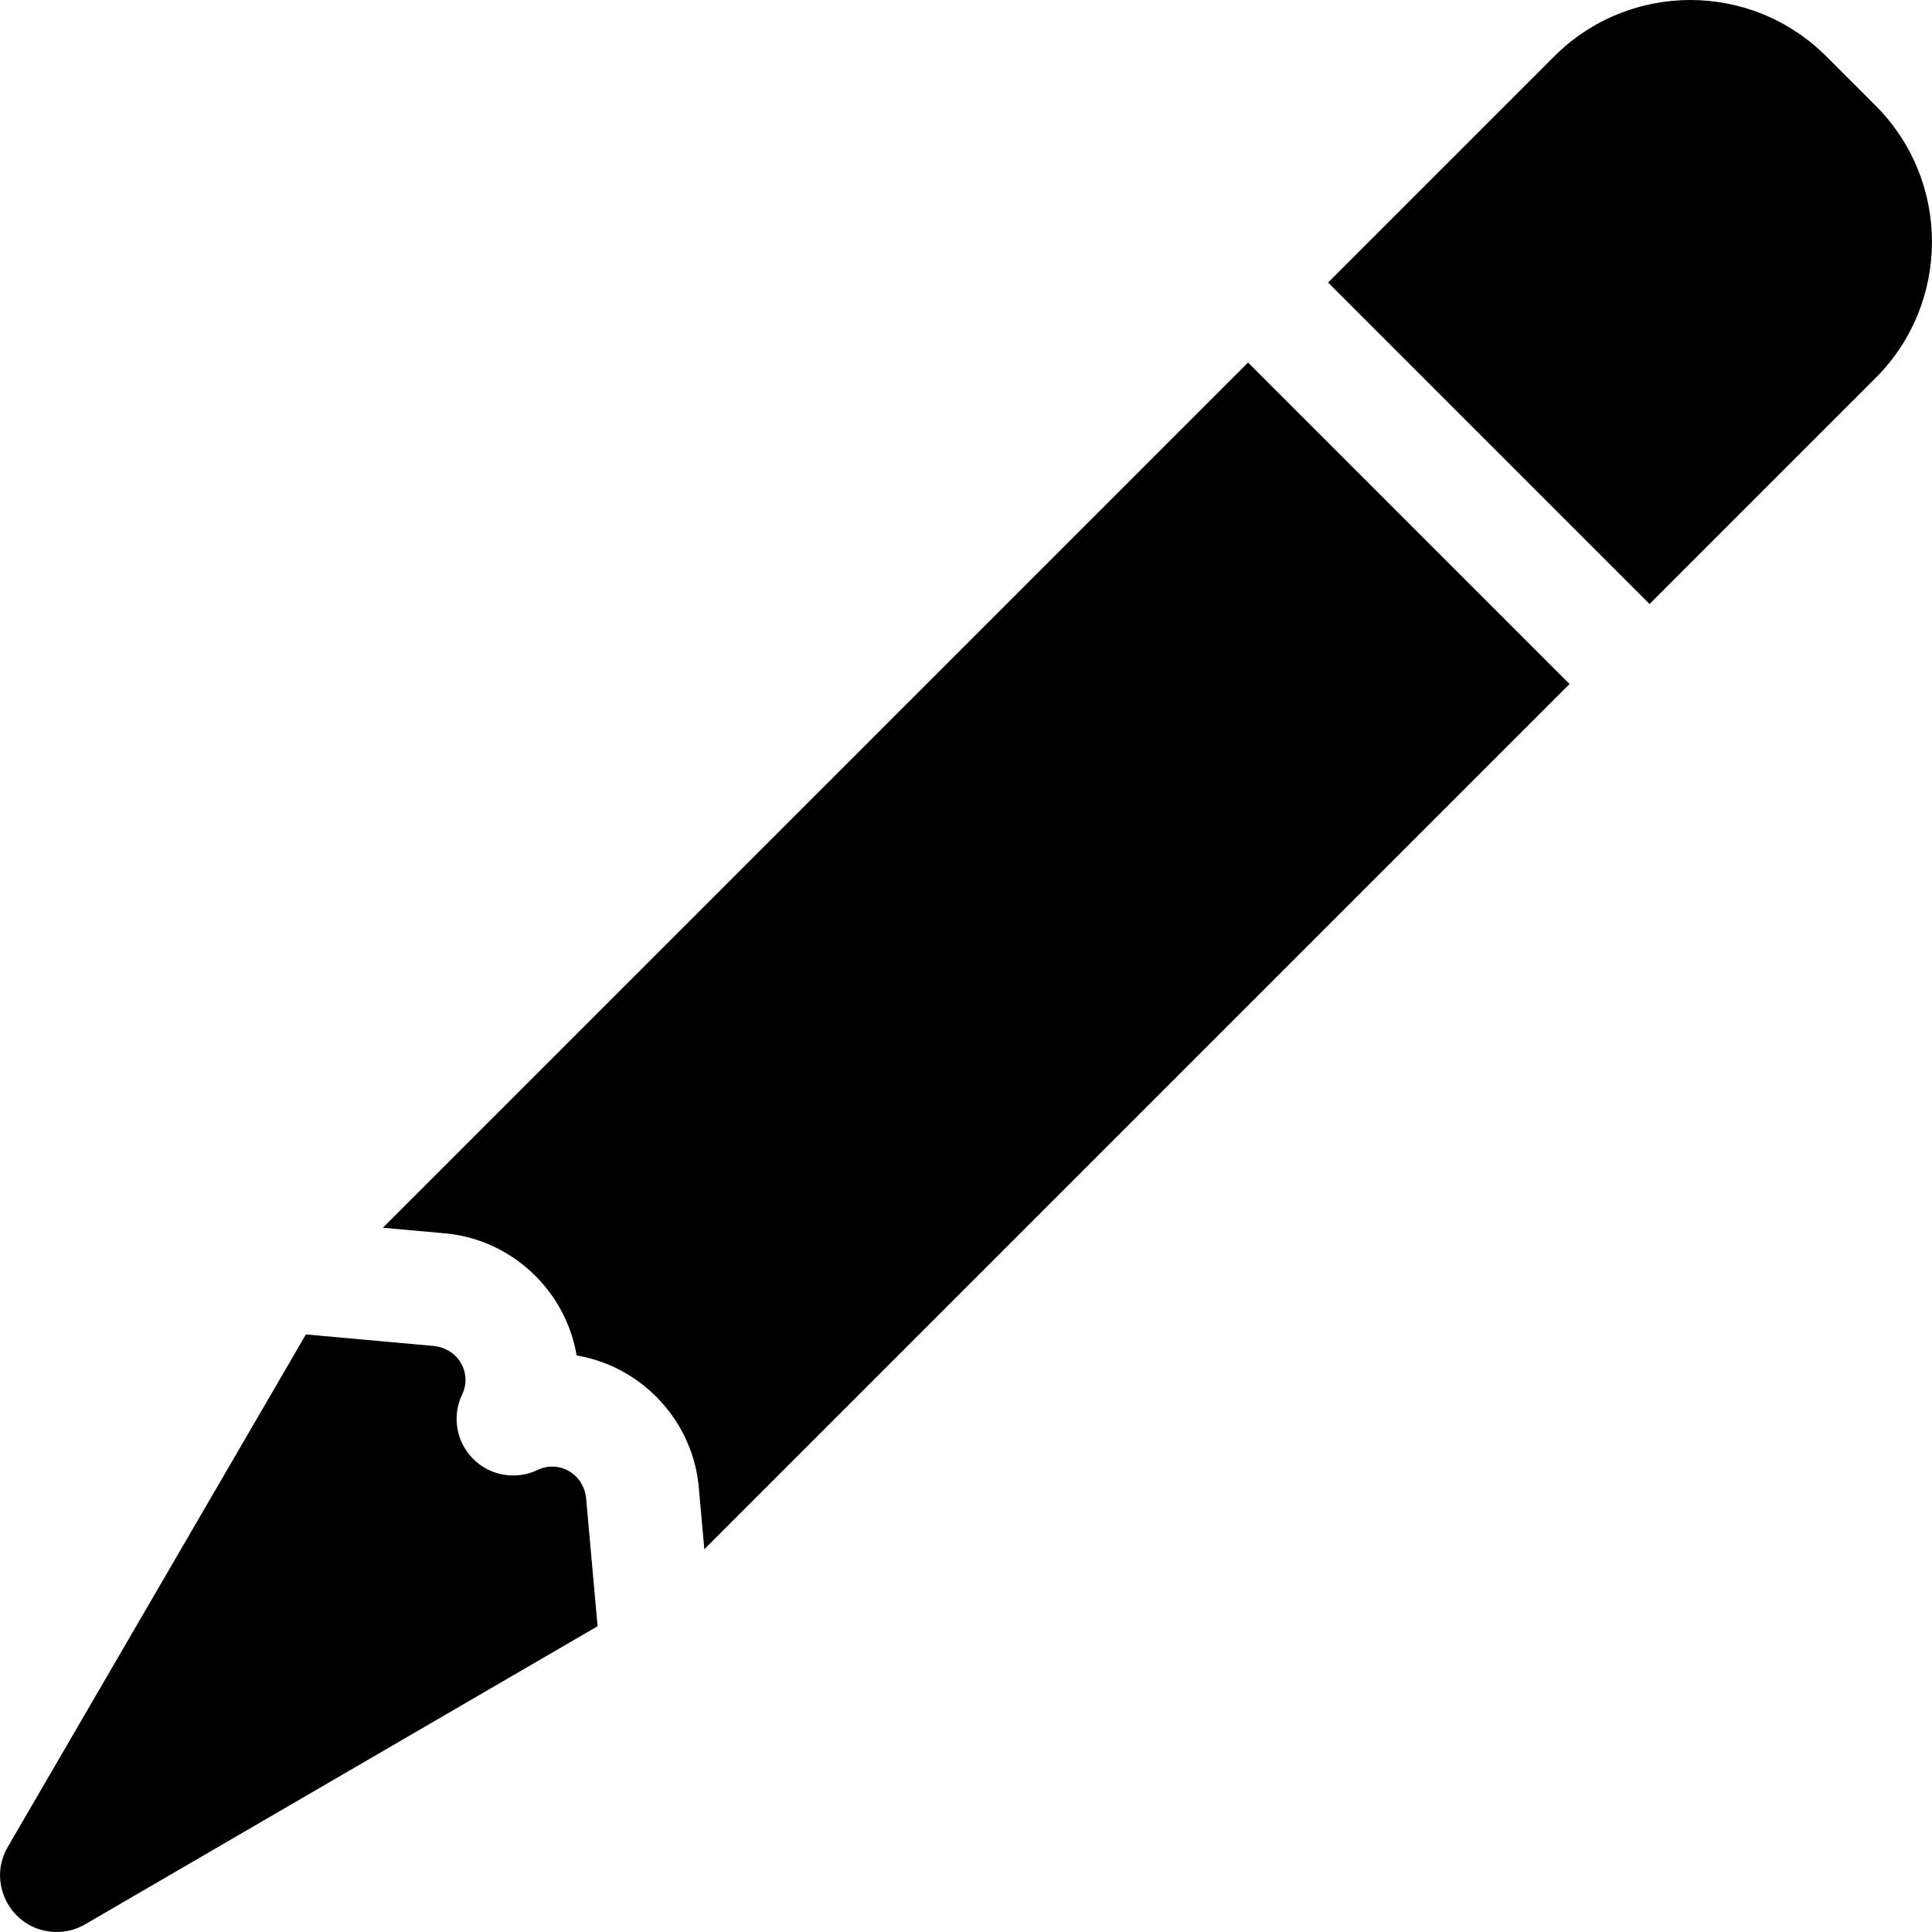 <svg id="Capa_1" enable-background="new 0 0 512.097 512.097" height="512" viewBox="0 0 512.097 512.097" width="512" xmlns="http://www.w3.org/2000/svg"><g><path d="m330.813 96.096-229.33 229.33 15.851 1.429c17.906 1.338 32.573 14.976 35.508 32.426 17.447 2.935 31.077 17.596 32.426 35.505l1.421 15.861 229.338-229.338z"/><path d="m155.375 397.345c-.59-6.863-7.351-10.367-12.866-7.722-5.744 2.753-12.603 1.578-17.103-2.933-4.499-4.51-5.659-11.37-2.893-17.108 2.57-5.334-.715-12.204-7.745-12.836l-33.688-3.037-79.02 135.845c-5.805 9.979 1.406 22.543 12.971 22.543 2.584 0 5.187-.667 7.537-2.035l135.827-79.01z"/><path d="m497.172 28.03-13.08-13.08c-19.931-19.932-52.199-19.935-72.133 0l-59.934 59.934 85.213 85.213 59.934-59.934c19.887-19.887 19.887-52.246 0-72.133z"/></g></svg>